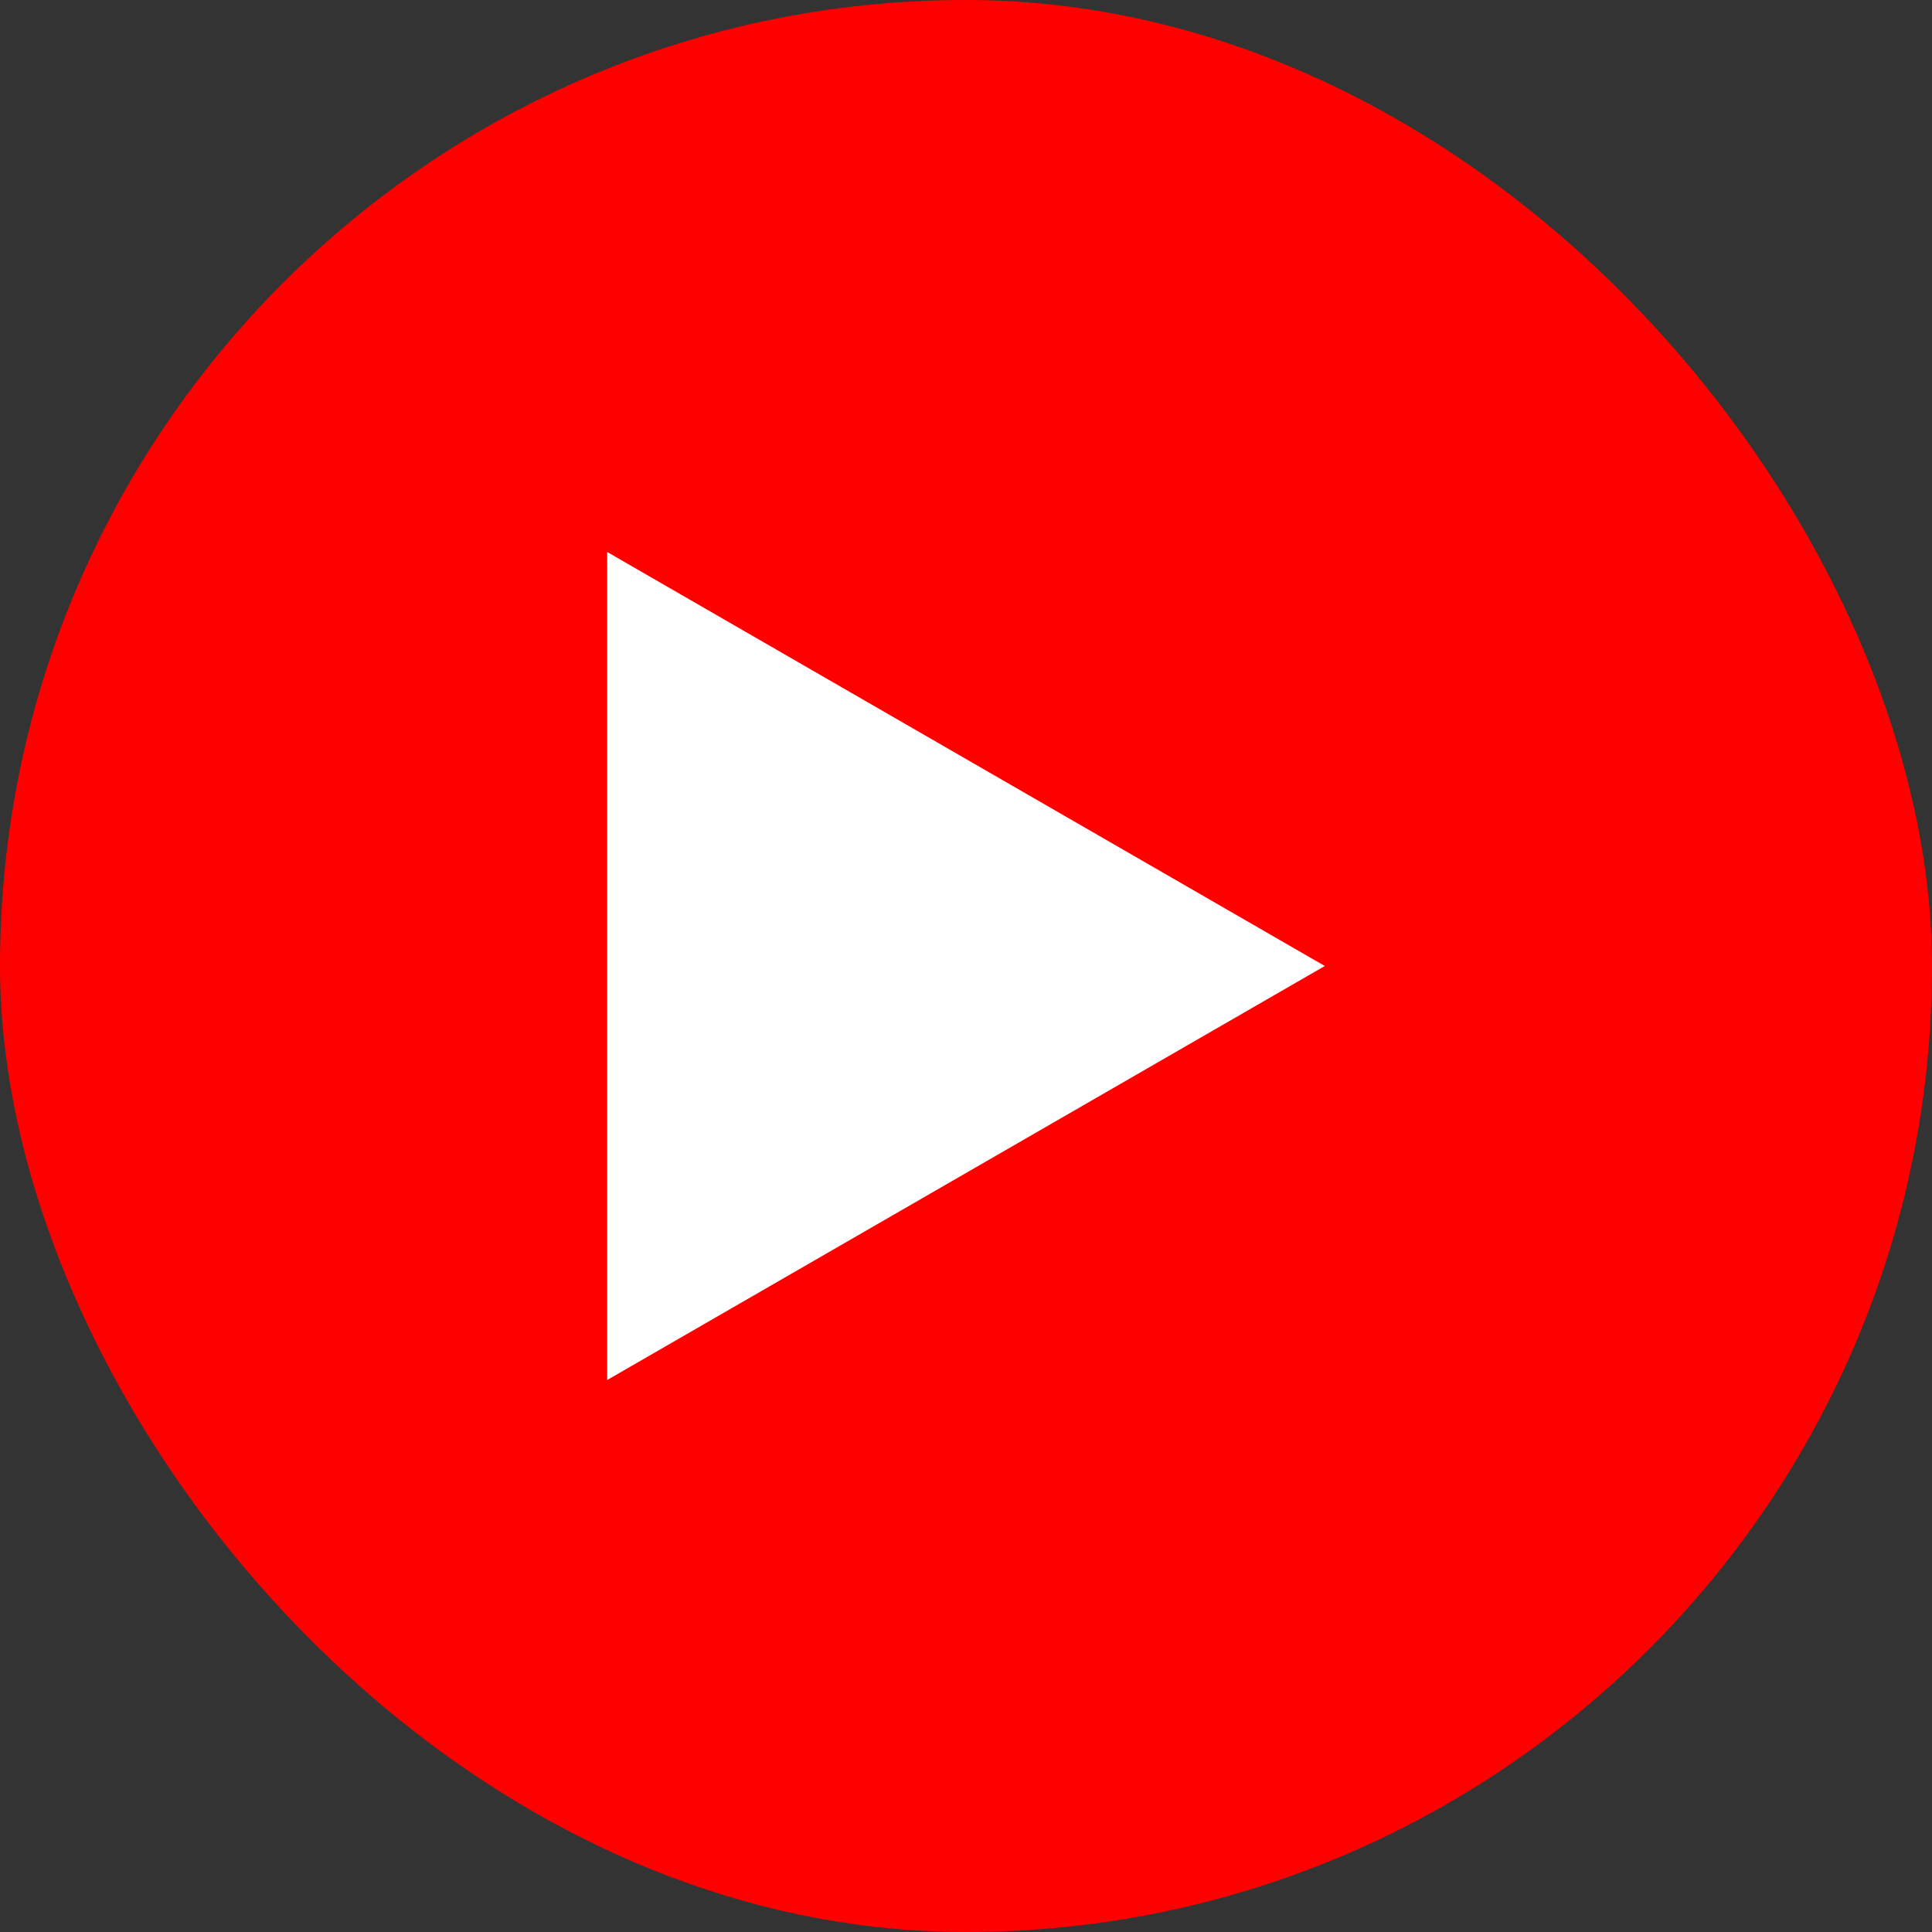 <svg xmlns="http://www.w3.org/2000/svg" width="70" height="70" viewBox="0 0 70 70">
  <rect x="0" y="0" width="70" height="70" fill="#333333" stroke="none"/>
  <g id="Group_785" data-name="Group 785" transform="translate(-925 -521)">
    <rect id="Rectangle_570" data-name="Rectangle 570" width="70" height="70" rx="35" transform="translate(925 521)" fill="red"/>
    <path id="Polygon_1" data-name="Polygon 1" d="M15,0,30,26H0Z" transform="translate(973 541) rotate(90)" fill="#fff"/>
  </g>
</svg>
